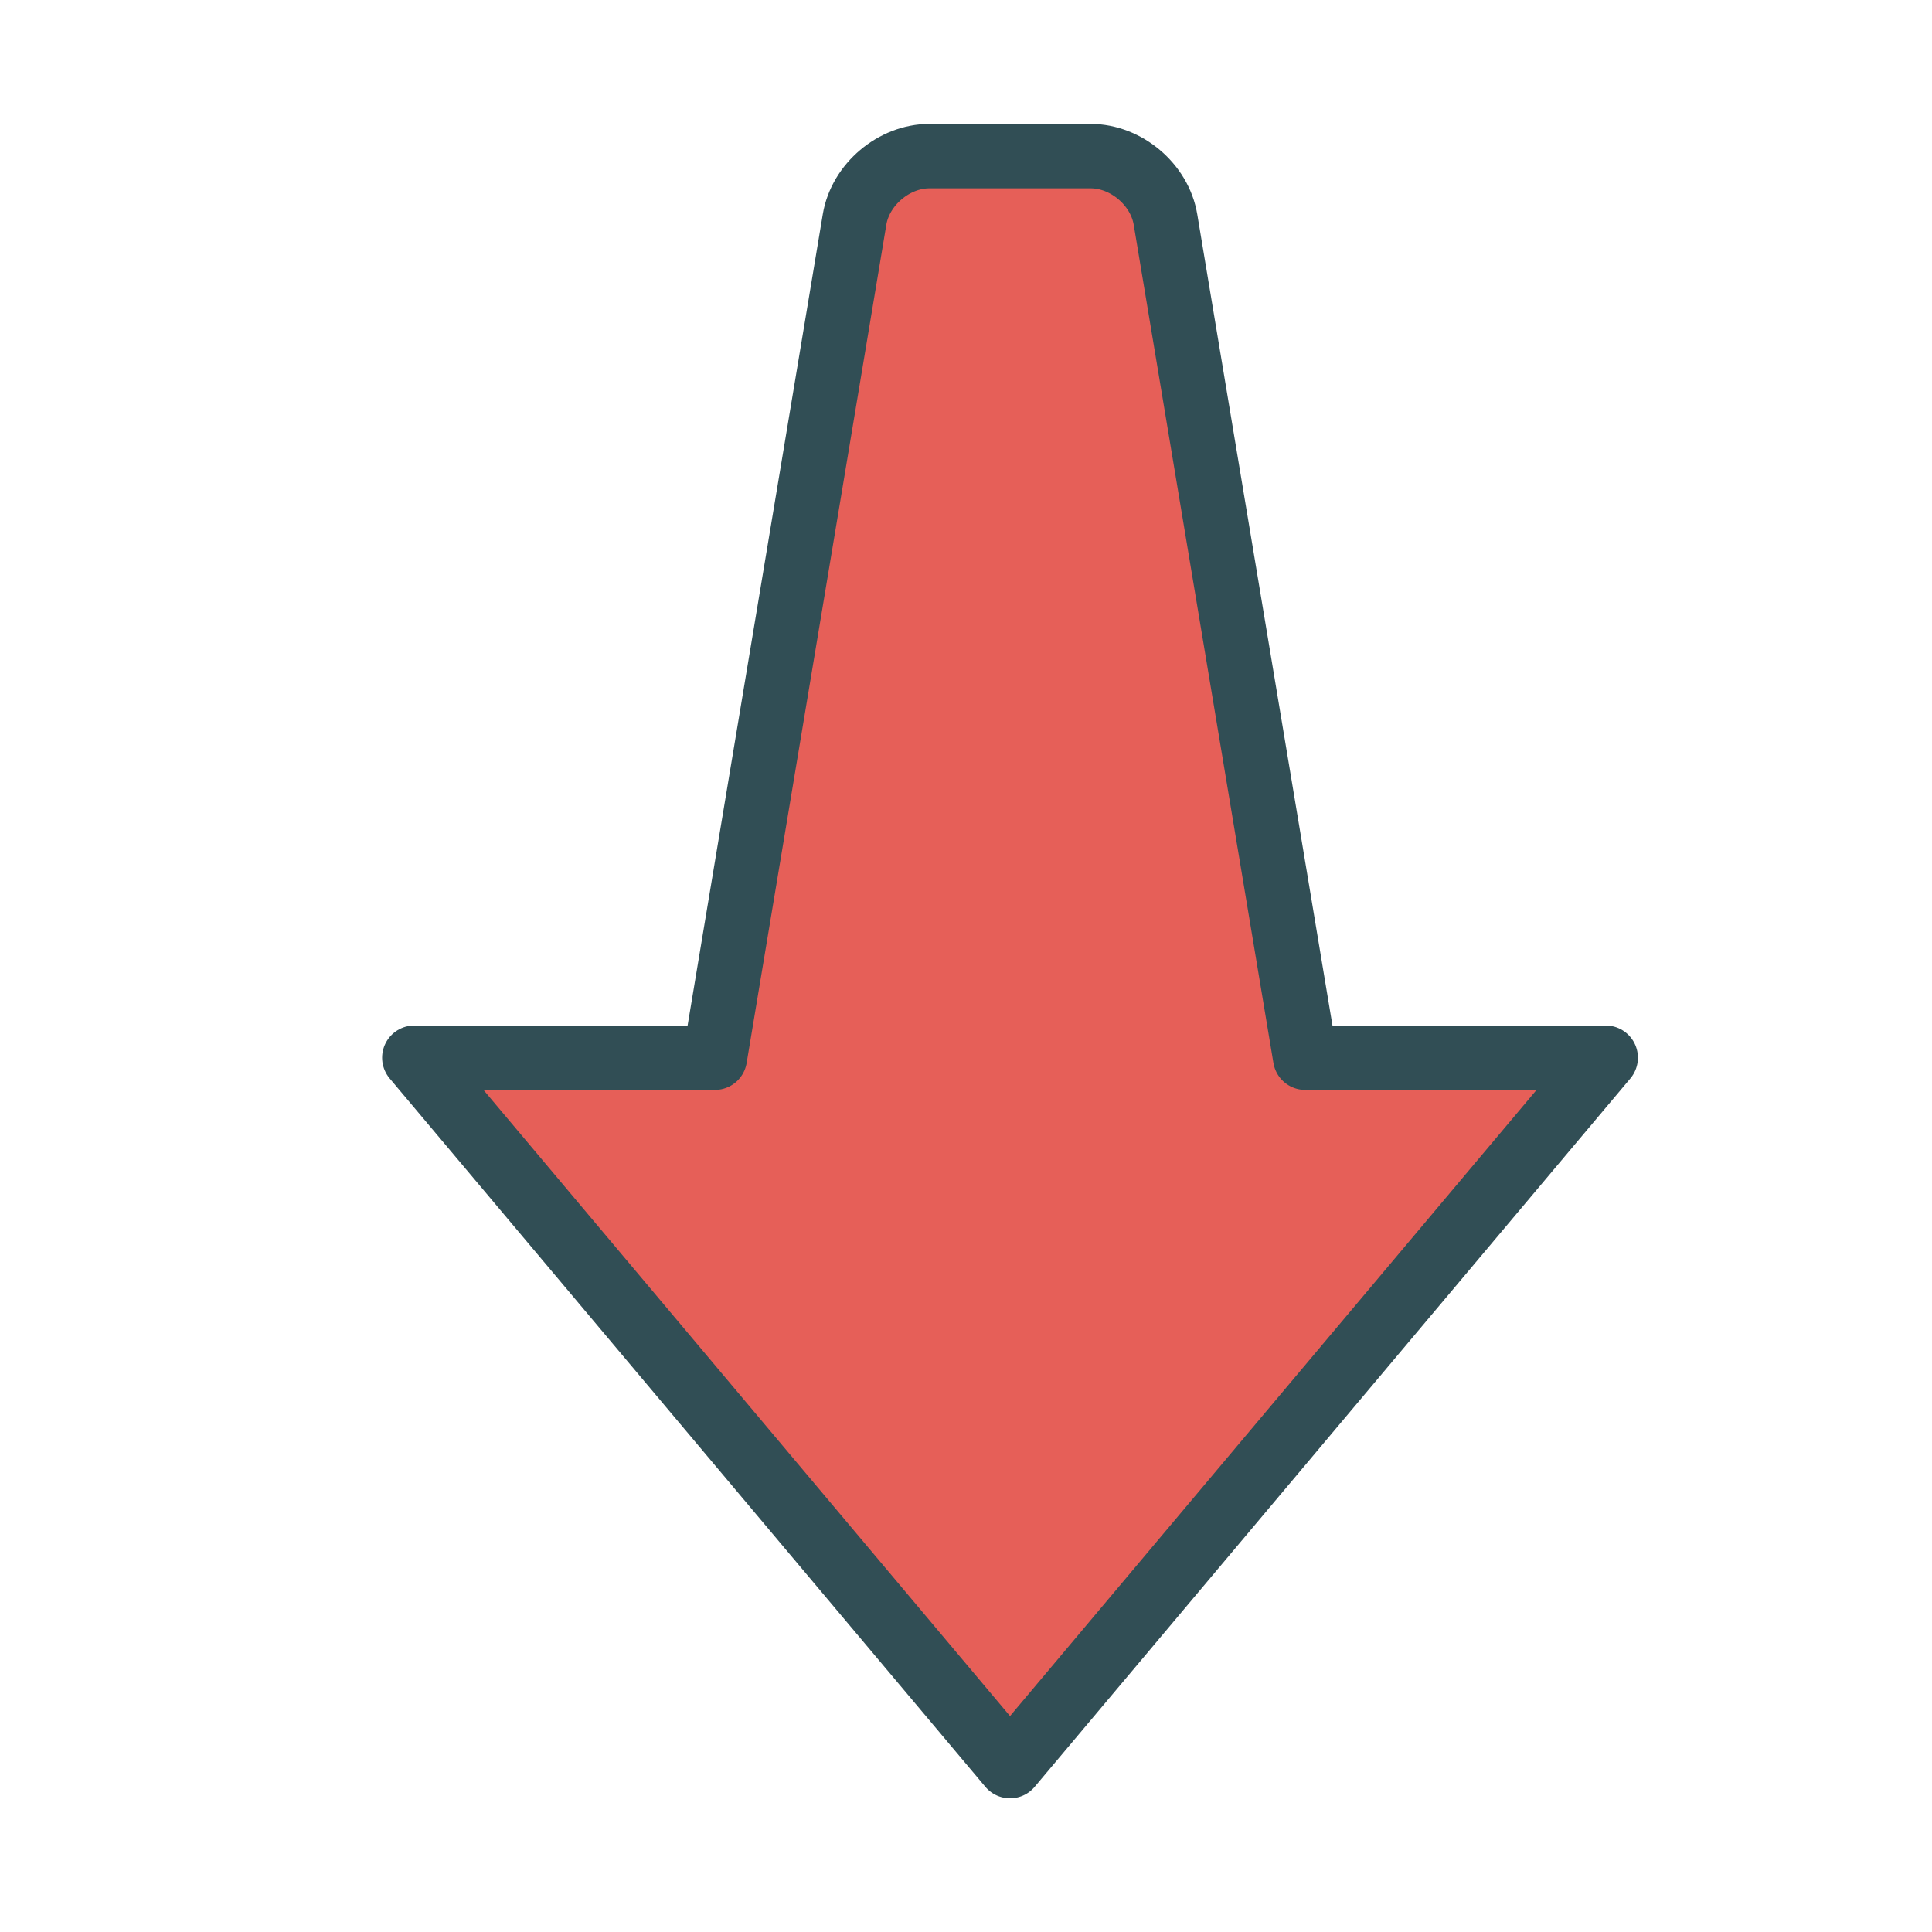 <?xml version="1.0" encoding="UTF-8" standalone="no"?>
<svg width="60px" height="60px" viewBox="0 0 60 60" version="1.1" xmlns="http://www.w3.org/2000/svg" xmlns:xlink="http://www.w3.org/1999/xlink" xmlns:sketch="http://www.bohemiancoding.com/sketch/ns">
    <!-- Generator: Sketch 3.2.2 (9983) - http://www.bohemiancoding.com/sketch -->
    <title>Trianglearrowdown</title>
    <desc>Created with Sketch.</desc>
    <defs></defs>
    <g id="colored" stroke="none" stroke-width="1" fill="none" fill-rule="evenodd" sketch:type="MSPage">
        <g id="Interaction_sliced" sketch:type="MSLayerGroup" transform="translate(-840, -120)"></g>
        <g id="Interaction" sketch:type="MSLayerGroup" transform="translate(-842, -124)" stroke="#314E55" stroke-width="2" fill="#E65F58" stroke-linecap="round" stroke-linejoin="round">
            <g id="Trianglearrowdown" transform="translate(873.733, 153.404) scale(-1, -1) rotate(-270) translate(-873.733, -153.404) translate(848.233, 134.404)" sketch:type="MSShapeGroup">
                <path d="M34.222,15.634 L43.556,15.634 L25.056,-6.366 L6.556,15.634 L15.889,15.634 L20.228,41.666 C20.409,42.753 21.45,43.634 22.553,43.634 L27.558,43.634 C28.66,43.634 29.703,42.753 29.884,41.666 L34.222,15.634 Z" id="Triangle-106" transform="translate(25.056, 18.634) rotate(-90) translate(-25.056, -18.634) "></path>
            </g>
        </g>
    </g>
</svg>